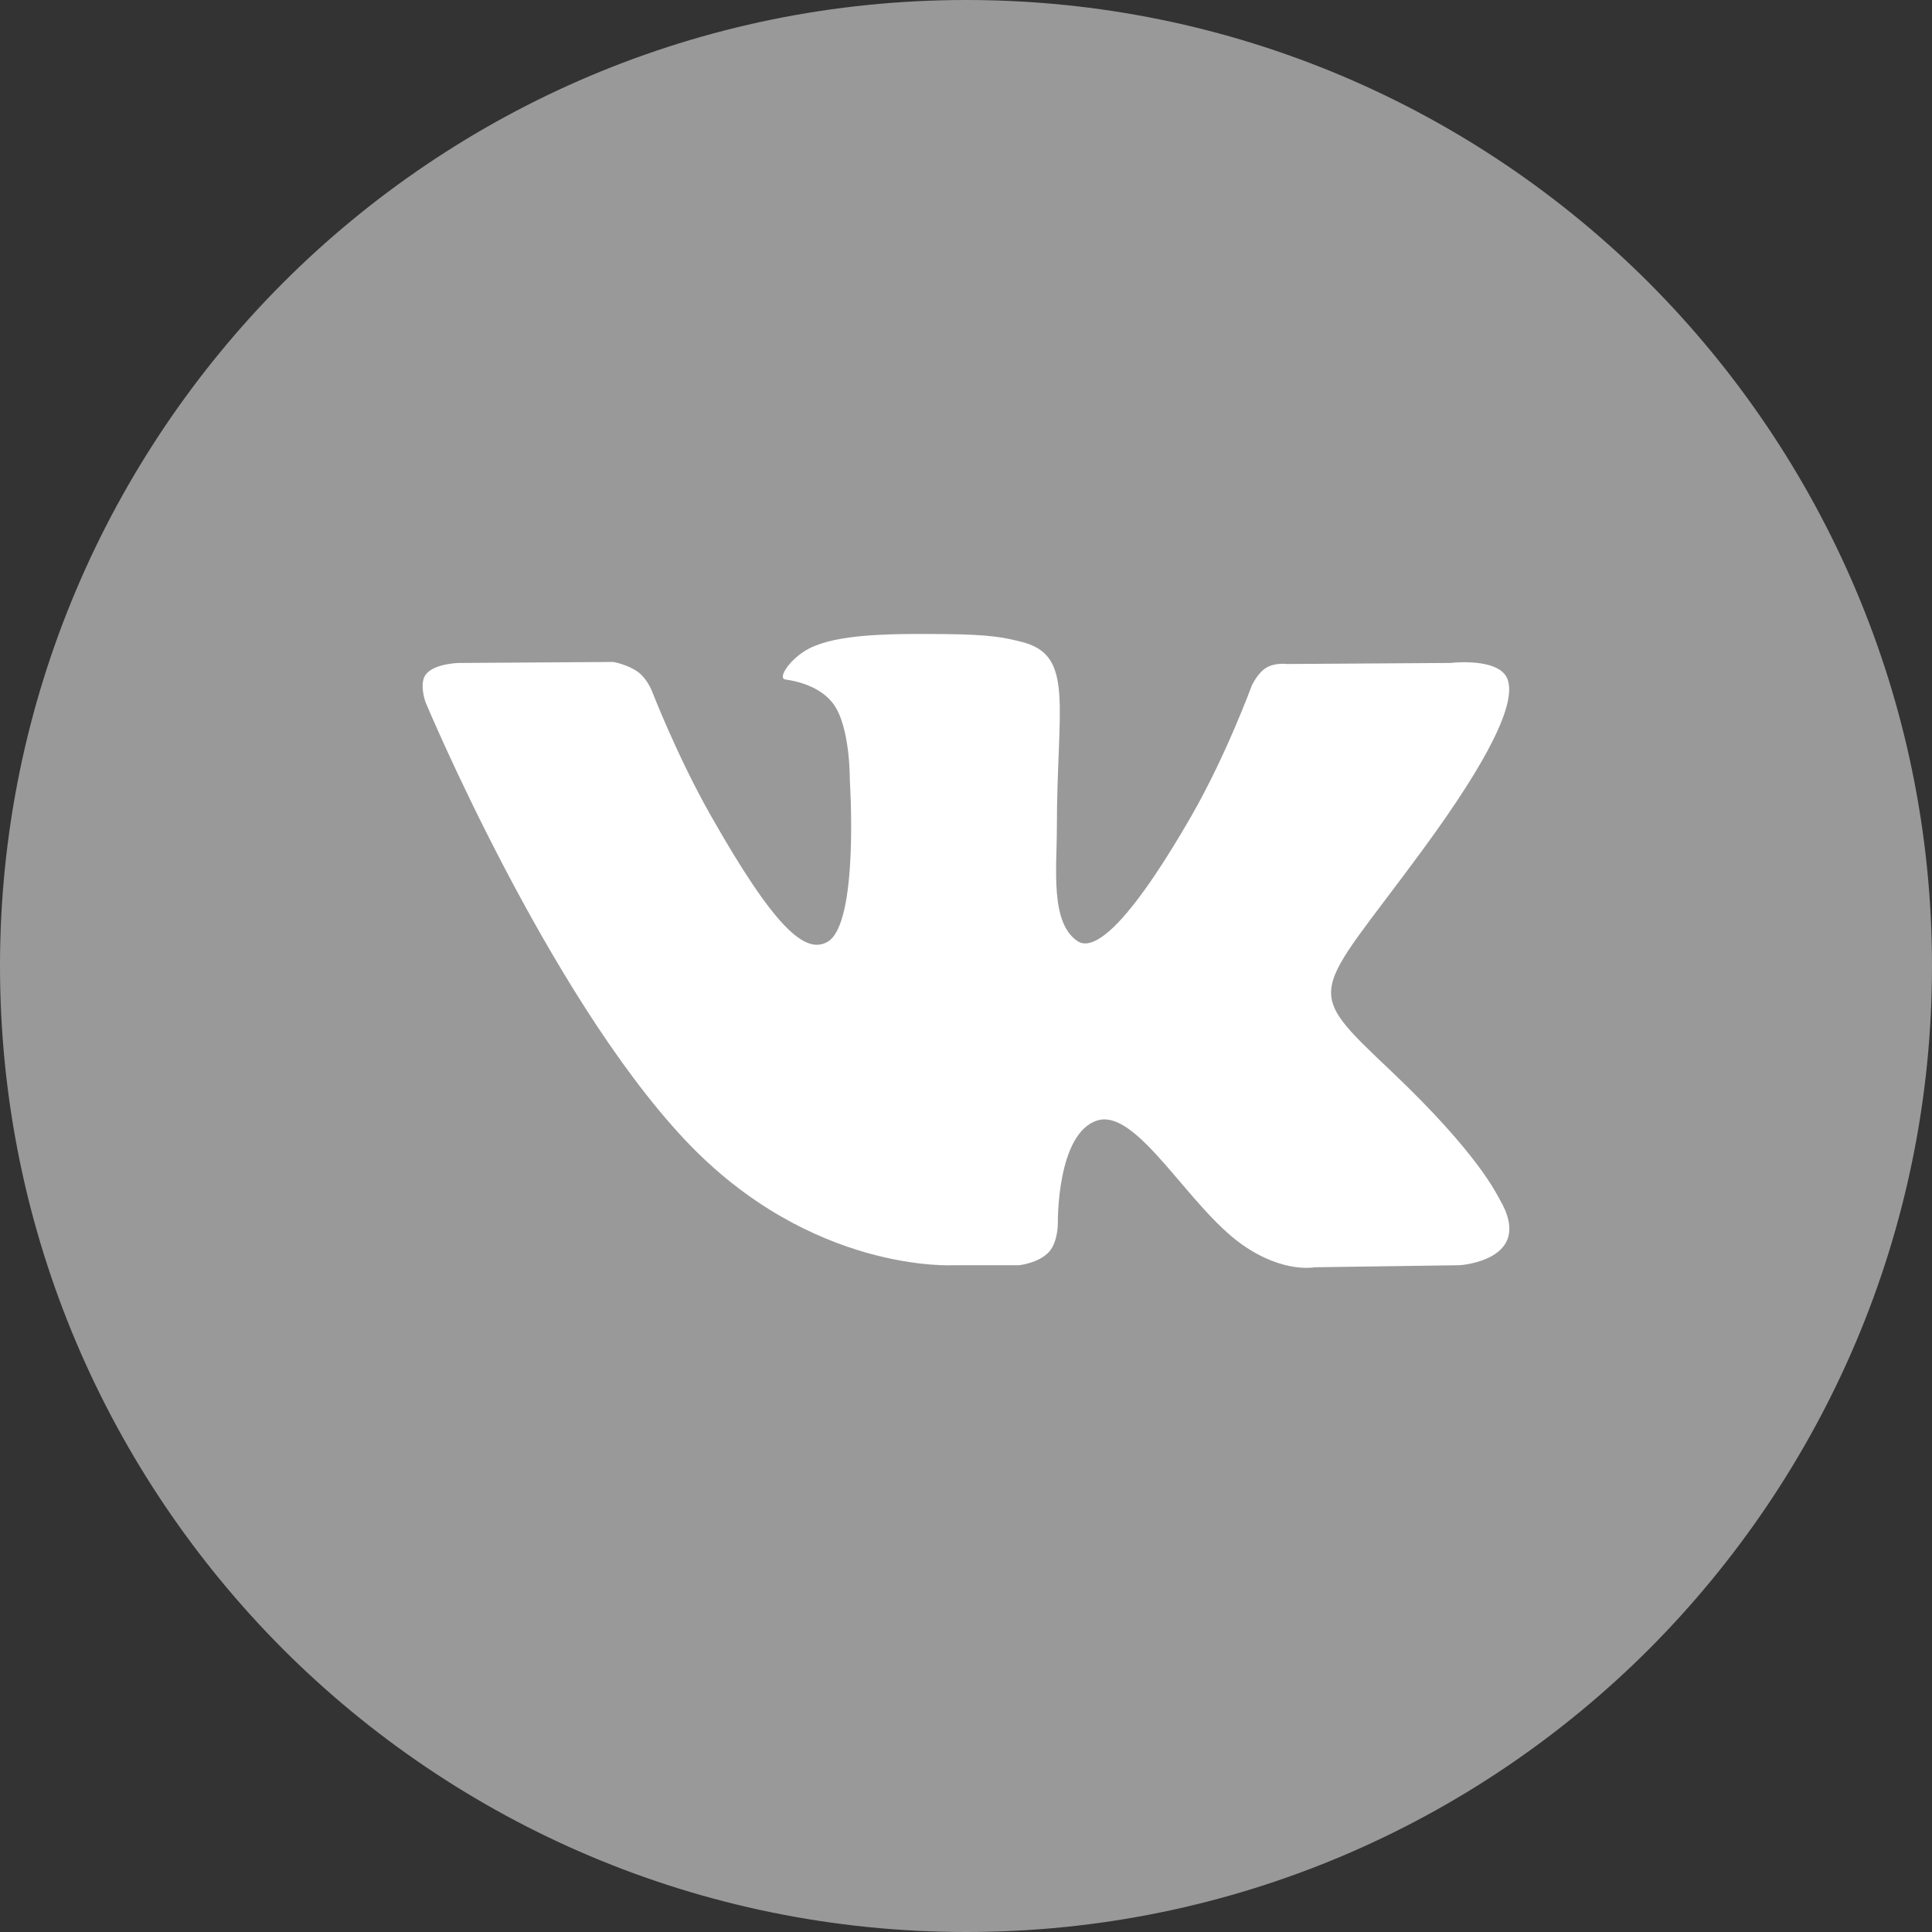 <svg width="64" height="64" viewBox="0 0 64 64" fill="none" xmlns="http://www.w3.org/2000/svg">
	<rect x="0" y="0" width="64" height="64" fill="#333333" stroke="none"/>
	<g clip-path="url(#clip0_1529_449820)">
		<path d="M54.629 9.373C48.836 3.58 40.83 0 32.009 0C23.17 0 15.163 3.58 9.371 9.373C3.596 15.167 0 23.176 0 32C0 40.842 3.596 48.833 9.371 54.627C15.163 60.42 23.17 64 32.009 64C40.83 64 48.836 60.42 54.629 54.627C60.404 48.833 64 40.842 64 32C64 23.176 60.404 15.167 54.629 9.373Z" fill="#999999" />
		<path fill-rule="evenodd" clip-rule="evenodd" d="M31.613 41.912H33.765C33.765 41.912 34.415 41.839 34.747 41.473C35.053 41.138 35.043 40.507 35.043 40.507C35.043 40.507 35.001 37.554 36.341 37.12C37.662 36.691 39.358 39.973 41.156 41.235C42.516 42.19 43.549 41.98 43.549 41.98L48.357 41.912C48.357 41.912 50.872 41.754 49.679 39.732C49.581 39.566 48.985 38.236 46.105 35.502C43.09 32.642 43.494 33.104 47.125 28.155C49.337 25.142 50.221 23.302 49.944 22.514C49.681 21.763 48.055 21.961 48.055 21.961L42.642 21.996C42.642 21.996 42.24 21.94 41.943 22.122C41.652 22.3 41.465 22.716 41.465 22.716C41.465 22.716 40.608 25.048 39.465 27.032C37.055 31.217 36.091 31.438 35.697 31.178C34.781 30.572 35.01 28.745 35.01 27.446C35.01 23.39 35.611 21.699 33.838 21.262C33.25 21.116 32.817 21.02 31.312 21.005C29.38 20.984 27.746 21.011 26.82 21.474C26.204 21.783 25.729 22.47 26.018 22.509C26.376 22.558 27.186 22.733 27.616 23.331C28.171 24.103 28.151 25.836 28.151 25.836C28.151 25.836 28.47 30.61 27.407 31.203C26.677 31.61 25.676 30.779 23.527 26.983C22.426 25.038 21.595 22.888 21.595 22.888C21.595 22.888 21.435 22.486 21.149 22.271C20.802 22.011 20.317 21.928 20.317 21.928L15.173 21.962C15.173 21.962 14.401 21.984 14.117 22.328C13.865 22.633 14.098 23.265 14.098 23.265C14.098 23.265 18.125 32.898 22.684 37.753C26.865 42.204 31.613 41.912 31.613 41.912Z" fill="white" />
	</g>
	<defs>
		<clipPath id="clip0_1529_449820">
			<rect width="64" height="64" fill="white" />
		</clipPath>
	</defs>
</svg>